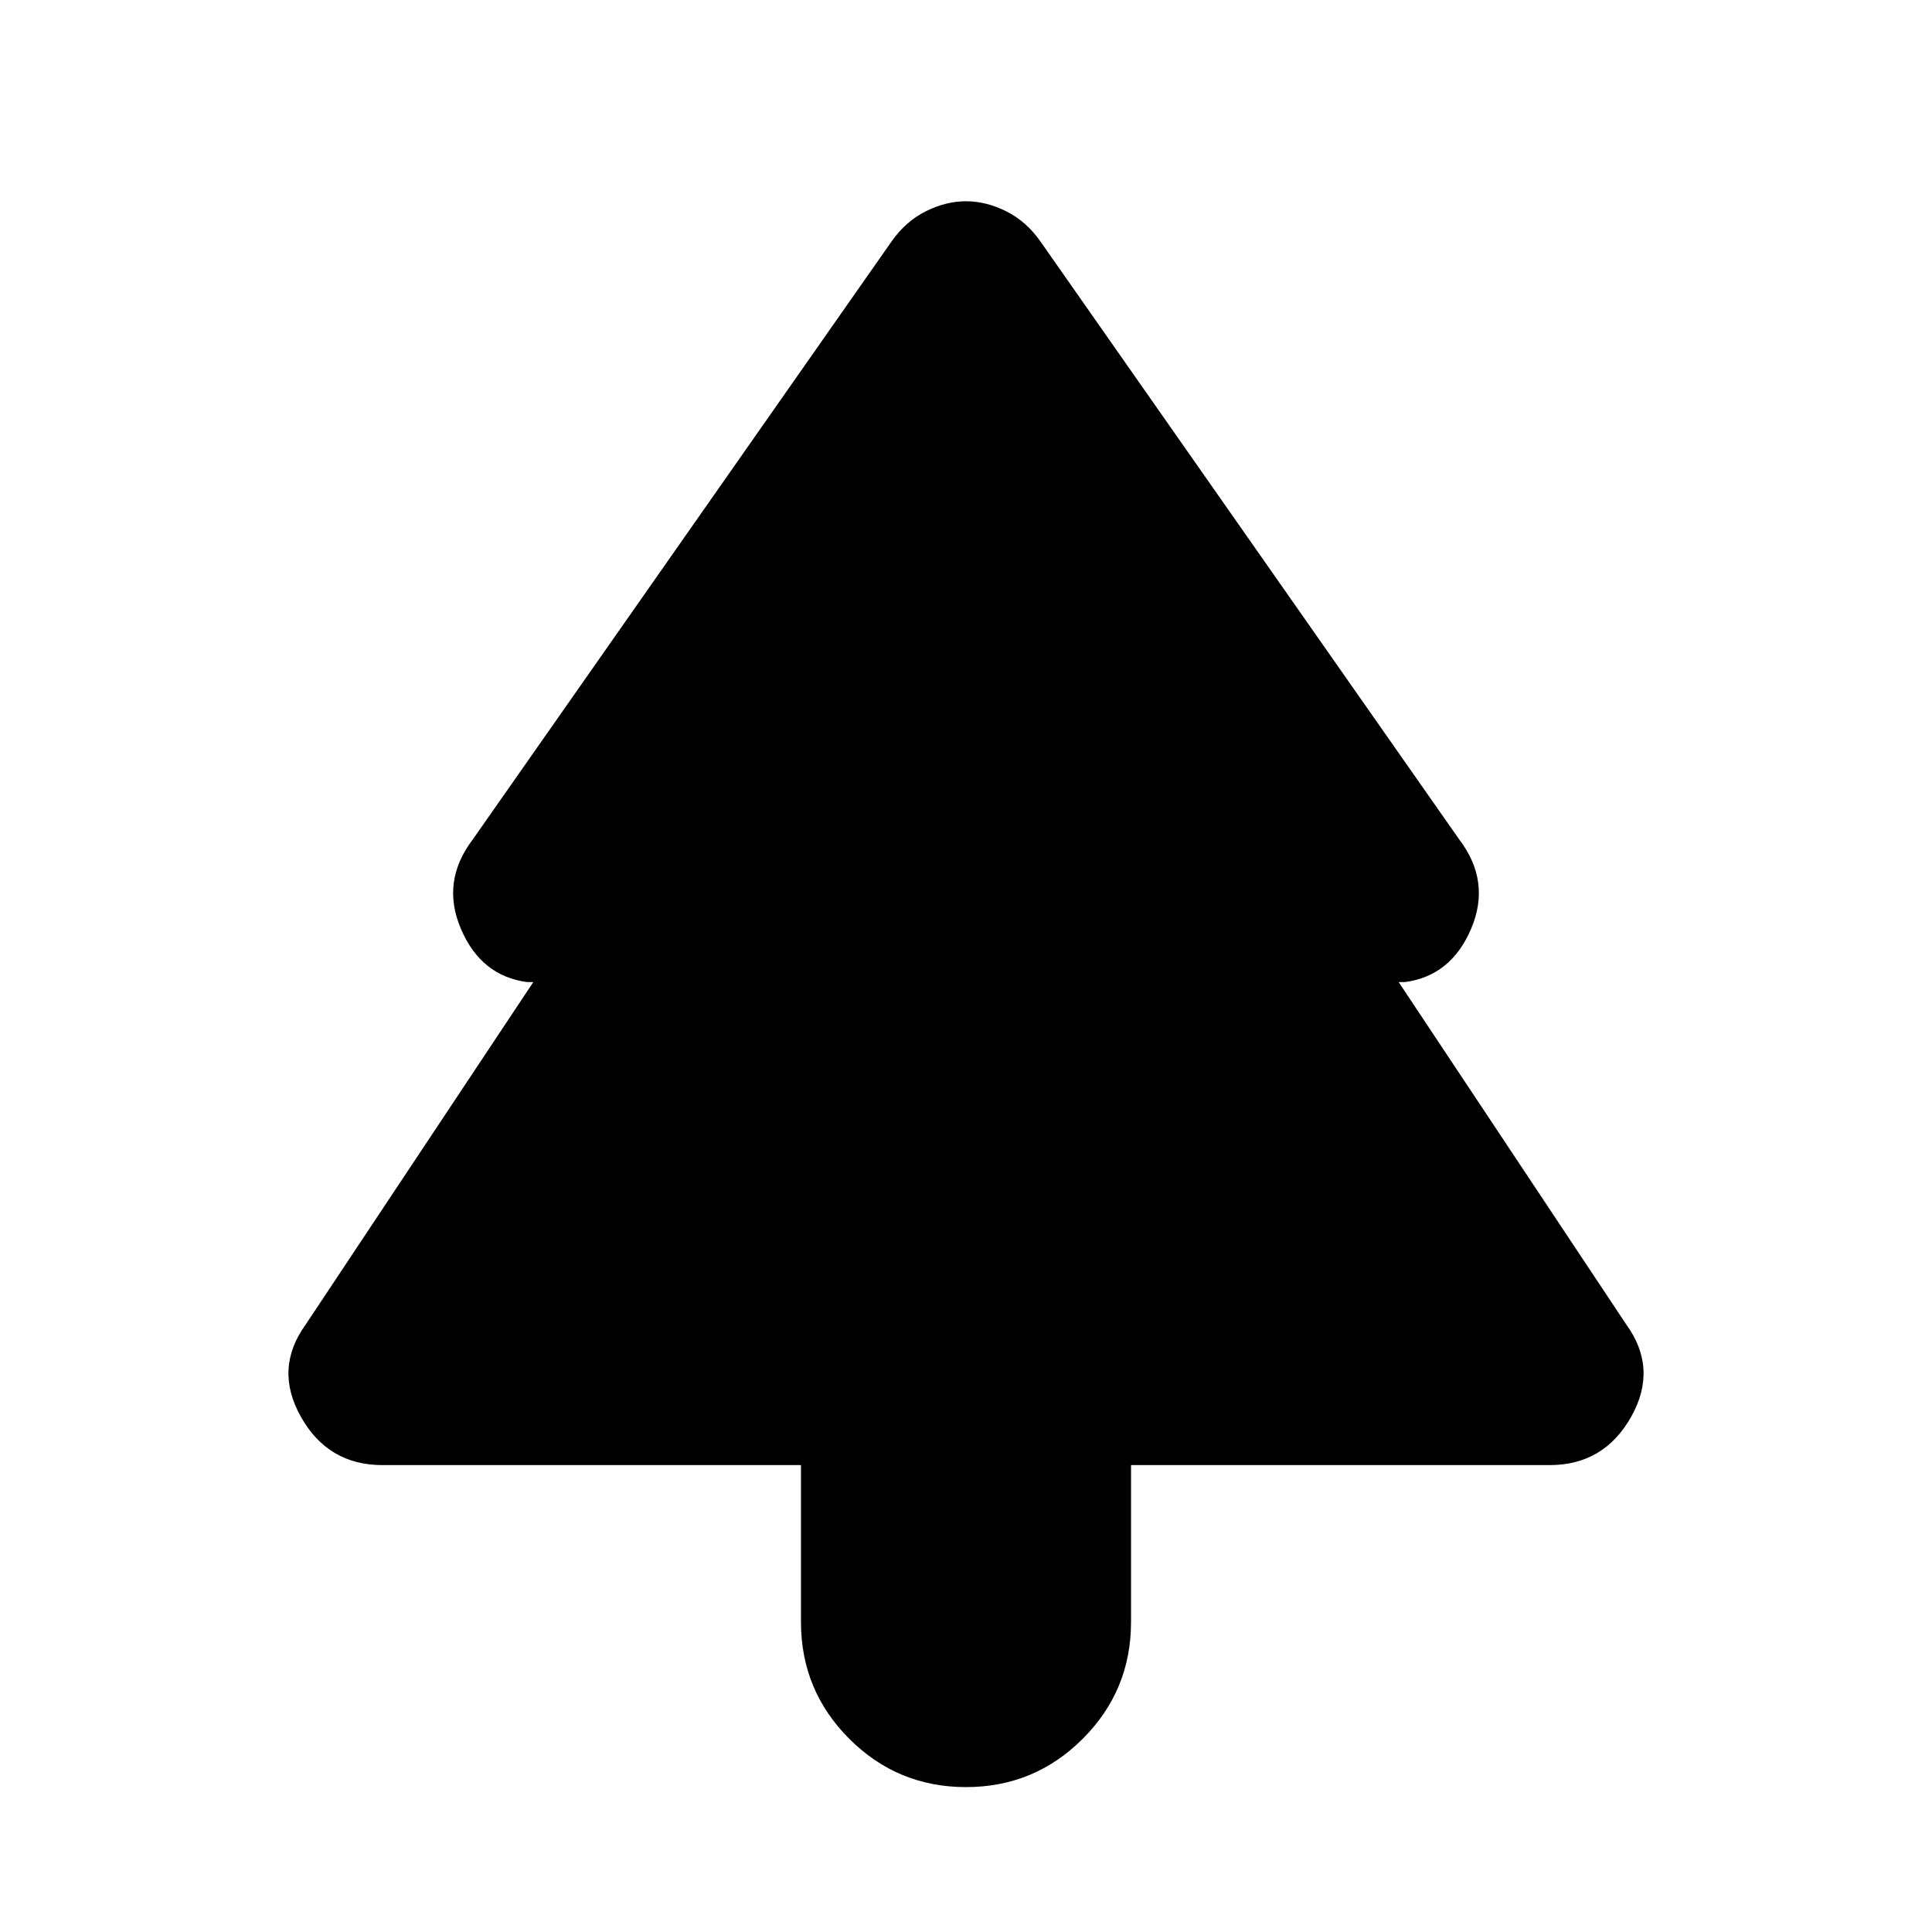 <svg xmlns="http://www.w3.org/2000/svg" height="24" width="24"><path d="M12 22.2q-.85 0-1.45-.6t-.6-1.45V18.2h-5.2q-.675 0-1.012-.6-.338-.6.062-1.15l2.825-4.25H6.55q-.575-.075-.825-.663-.25-.587.15-1.112L11.075 3q.175-.25.425-.375T12 2.5q.25 0 .5.125t.425.375l5.2 7.425q.4.525.15 1.112-.25.588-.825.663h-.075l2.825 4.25q.4.55.063 1.15-.338.6-1.013.6h-5.2v1.95q0 .85-.6 1.45t-1.45.6Z"/></svg>